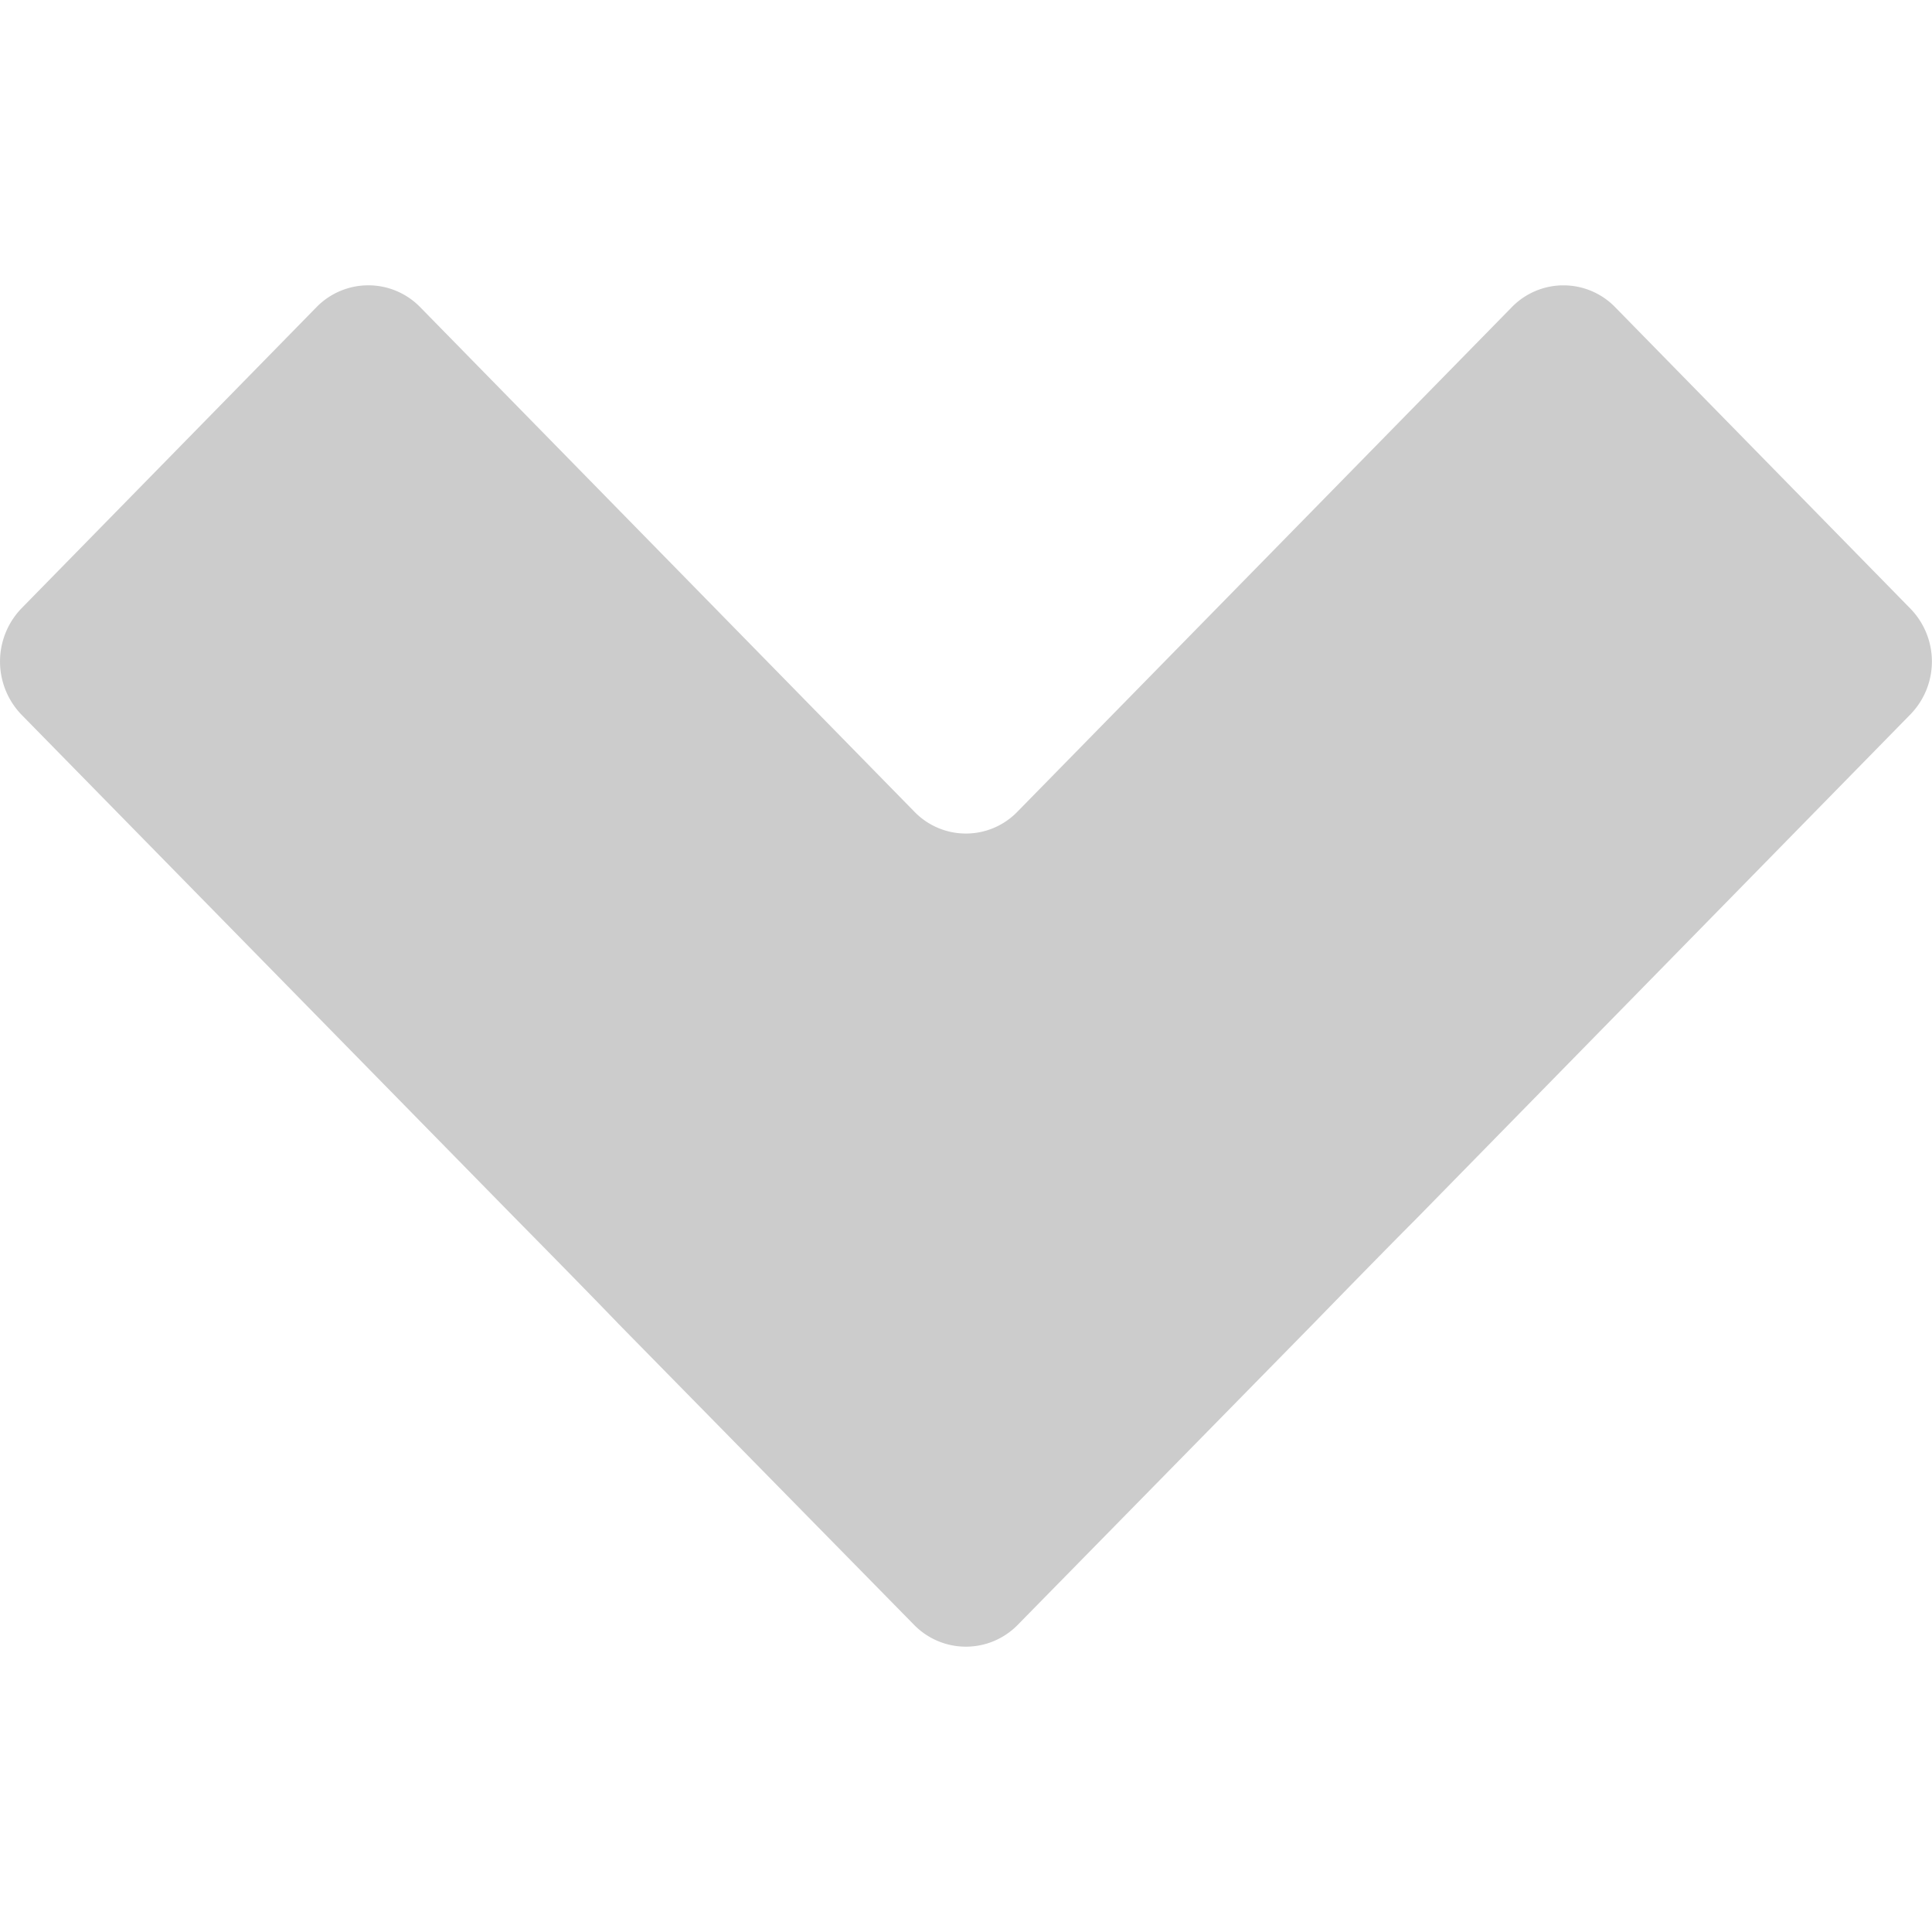 <?xml version="1.0" encoding="iso-8859-1"?><svg xmlns="http://www.w3.org/2000/svg" width="20" height="20" viewBox="0 0 20 20"><path fill="none" d="M0 0h20v20H0z"/><path d="M10.532 8.403a.742.742 0 0 1-1.066 0L4.351 3.181a.75.75 0 0 0-1.076 0L.22 6.3a.793.793 0 0 0 0 1.096l5.117 5.219c.293.297.779.791 1.07 1.094l3.059 3.115a.75.75 0 0 0 1.066 0l3.057-3.115c.295-.303.777-.797 1.074-1.094l5.113-5.219a.785.785 0 0 0 0-1.096l-3.055-3.119a.746.746 0 0 0-1.072 0l-5.117 5.222z" fill="#ccc"/></svg>